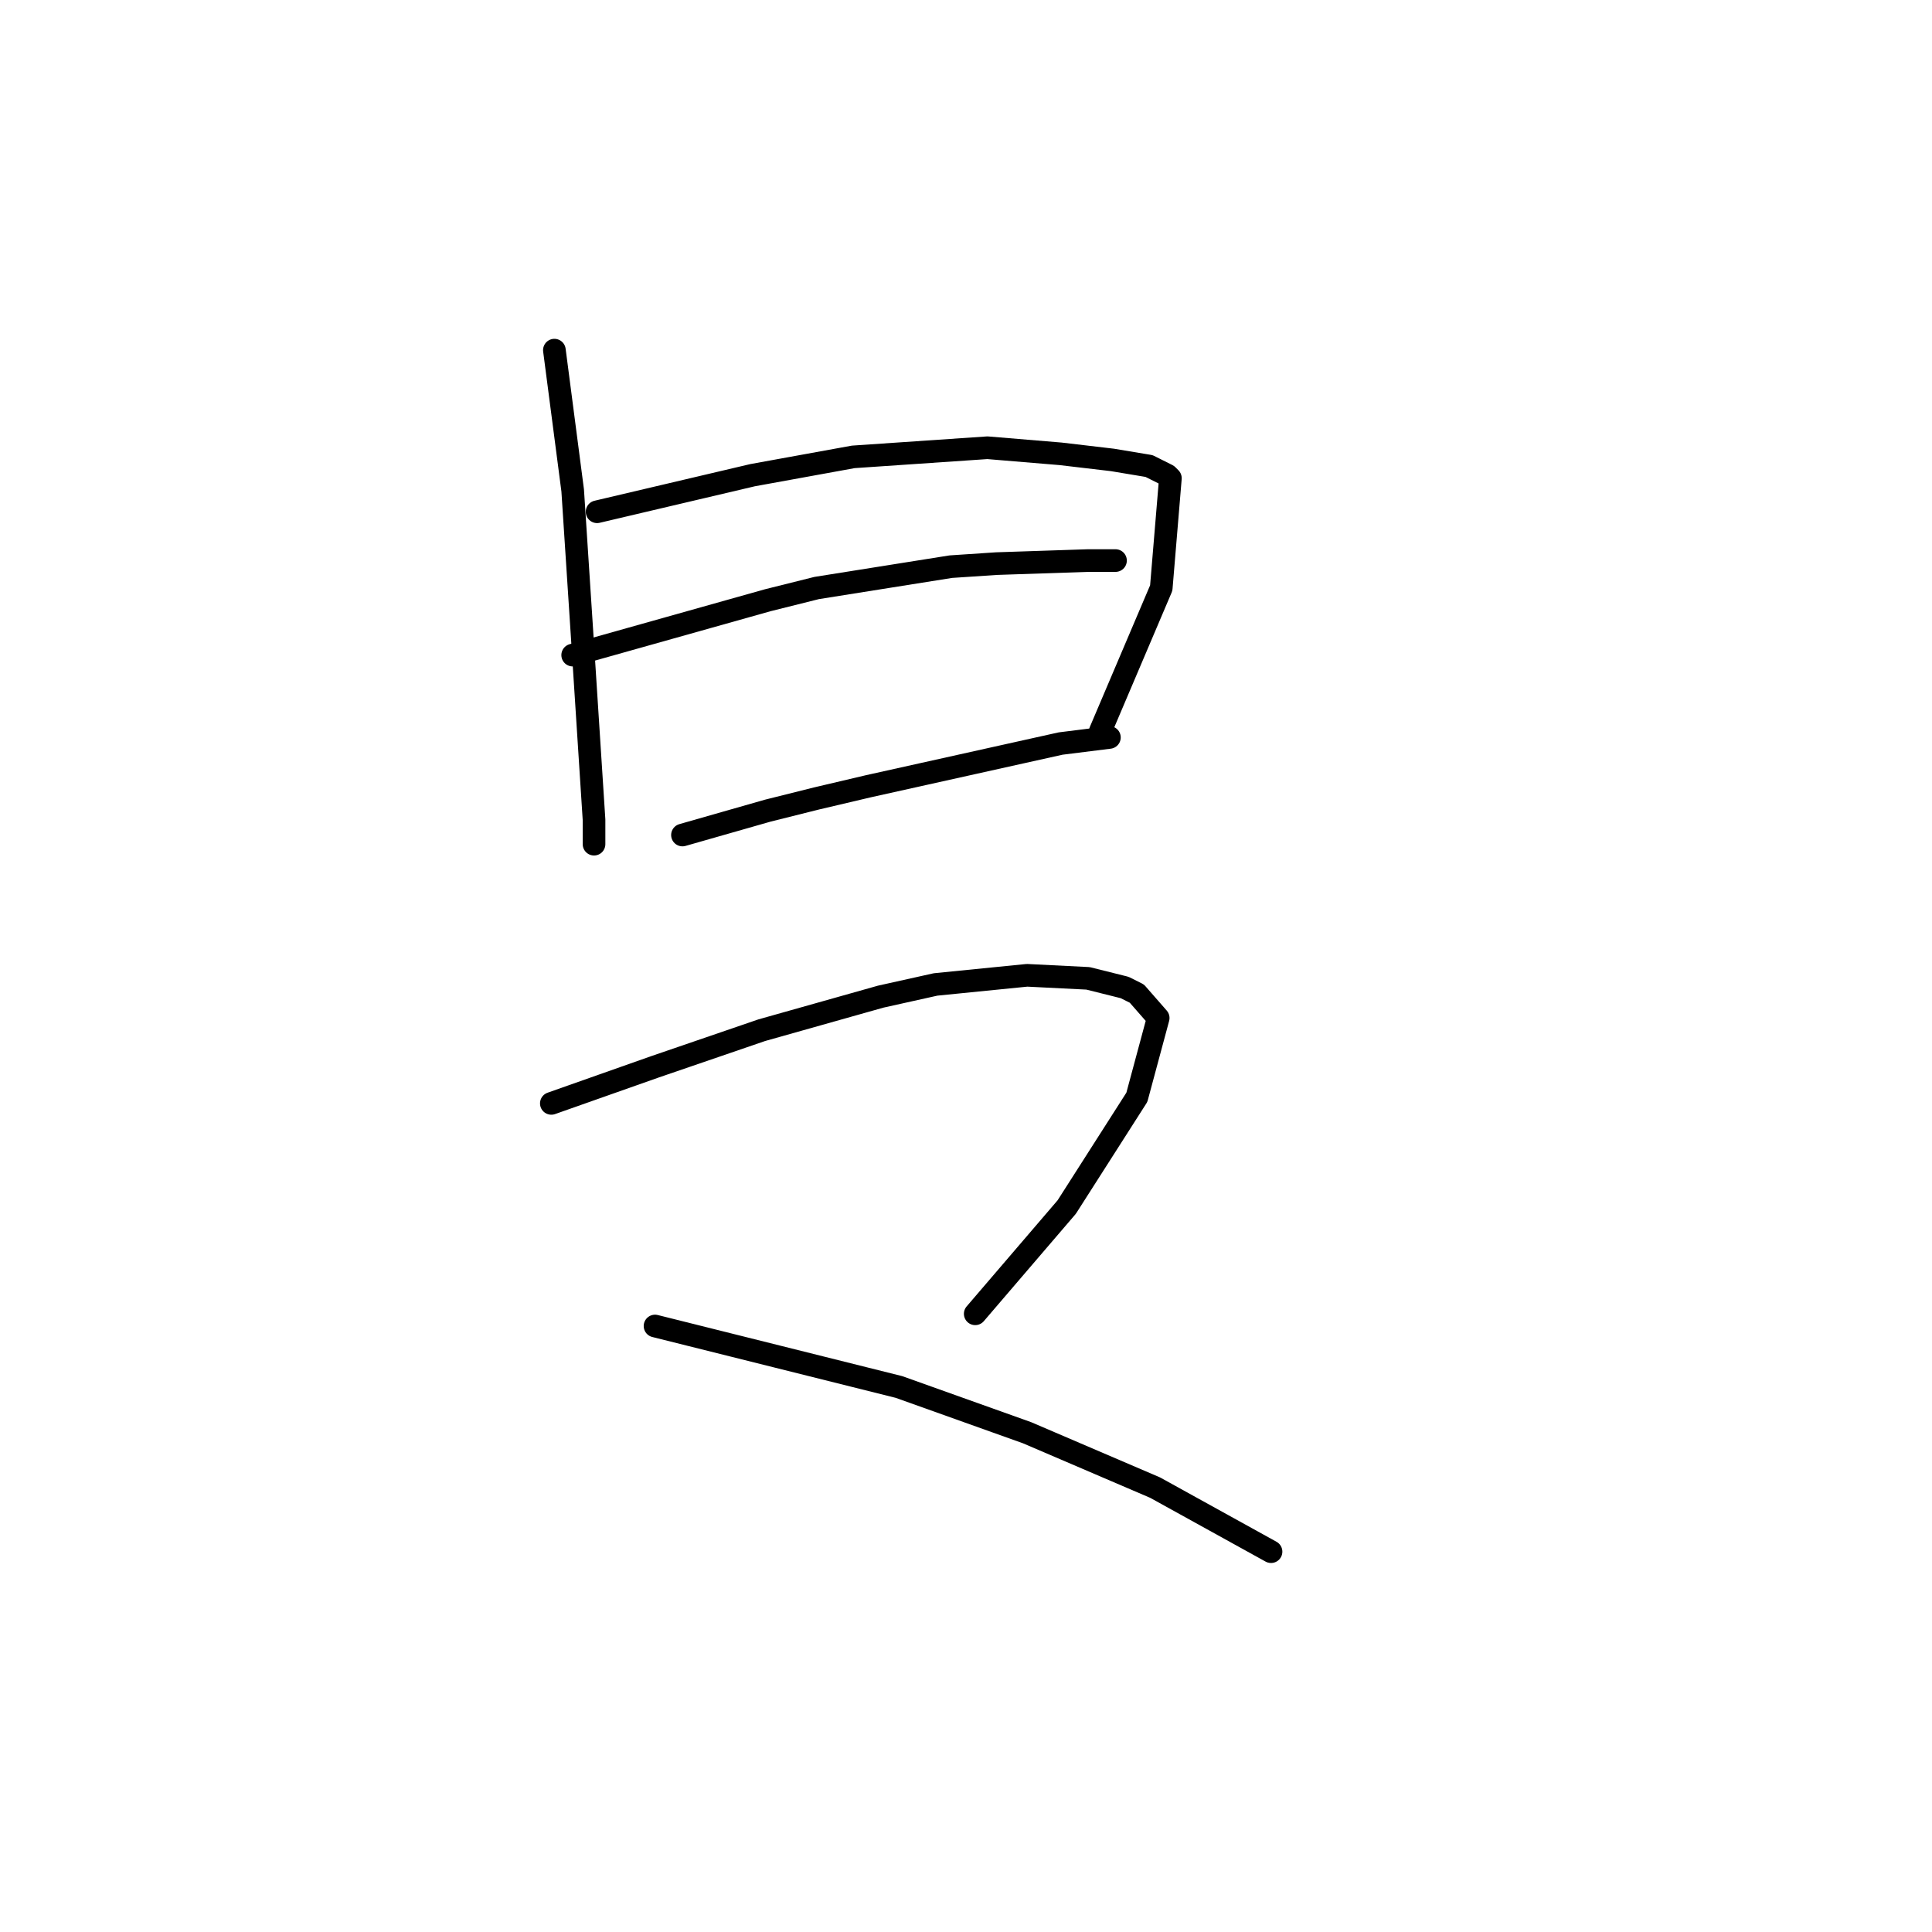 <?xml version="1.0" standalone="no"?>
    <svg width="256" height="256" xmlns="http://www.w3.org/2000/svg" version="1.1">
    <polyline stroke="black" stroke-width="3" stroke-linecap="round" fill="transparent" stroke-linejoin="round" points="73.459 46.396 74.671 55.69 75.883 64.984 77.096 83.572 78.712 108.625 78.712 111.858 78.712 111.858 " />
        <polyline stroke="black" stroke-width="3" stroke-linecap="round" fill="transparent" stroke-linejoin="round" points="79.116 67.813 85.985 66.196 92.855 64.58 99.724 62.964 113.059 60.539 130.839 59.327 140.537 60.135 147.406 60.943 152.255 61.751 154.679 62.964 155.083 63.368 153.871 77.915 145.79 96.907 145.79 96.907 " />
        <polyline stroke="black" stroke-width="3" stroke-linecap="round" fill="transparent" stroke-linejoin="round" points="75.883 86.804 88.814 83.168 101.745 79.531 108.21 77.915 125.99 75.086 132.051 74.682 144.173 74.278 147.81 74.278 147.81 74.278 " />
        <polyline stroke="black" stroke-width="3" stroke-linecap="round" fill="transparent" stroke-linejoin="round" points="90.43 110.645 96.087 109.029 101.745 107.413 108.21 105.796 115.079 104.18 122.353 102.564 140.537 98.523 147.002 97.715 147.002 97.715 " />
        <polyline stroke="black" stroke-width="3" stroke-linecap="round" fill="transparent" stroke-linejoin="round" points="73.055 146.205 79.924 143.78 86.794 141.356 100.936 136.507 116.696 132.062 123.969 130.445 136.092 129.233 144.173 129.637 149.022 130.849 150.639 131.658 153.467 134.89 150.639 145.396 141.345 159.943 129.222 174.086 129.222 174.086 " />
        <polyline stroke="black" stroke-width="3" stroke-linecap="round" fill="transparent" stroke-linejoin="round" points="86.794 175.703 102.957 179.743 119.12 183.784 136.092 189.845 153.063 197.119 168.418 205.605 168.418 205.605 " />
        </svg>